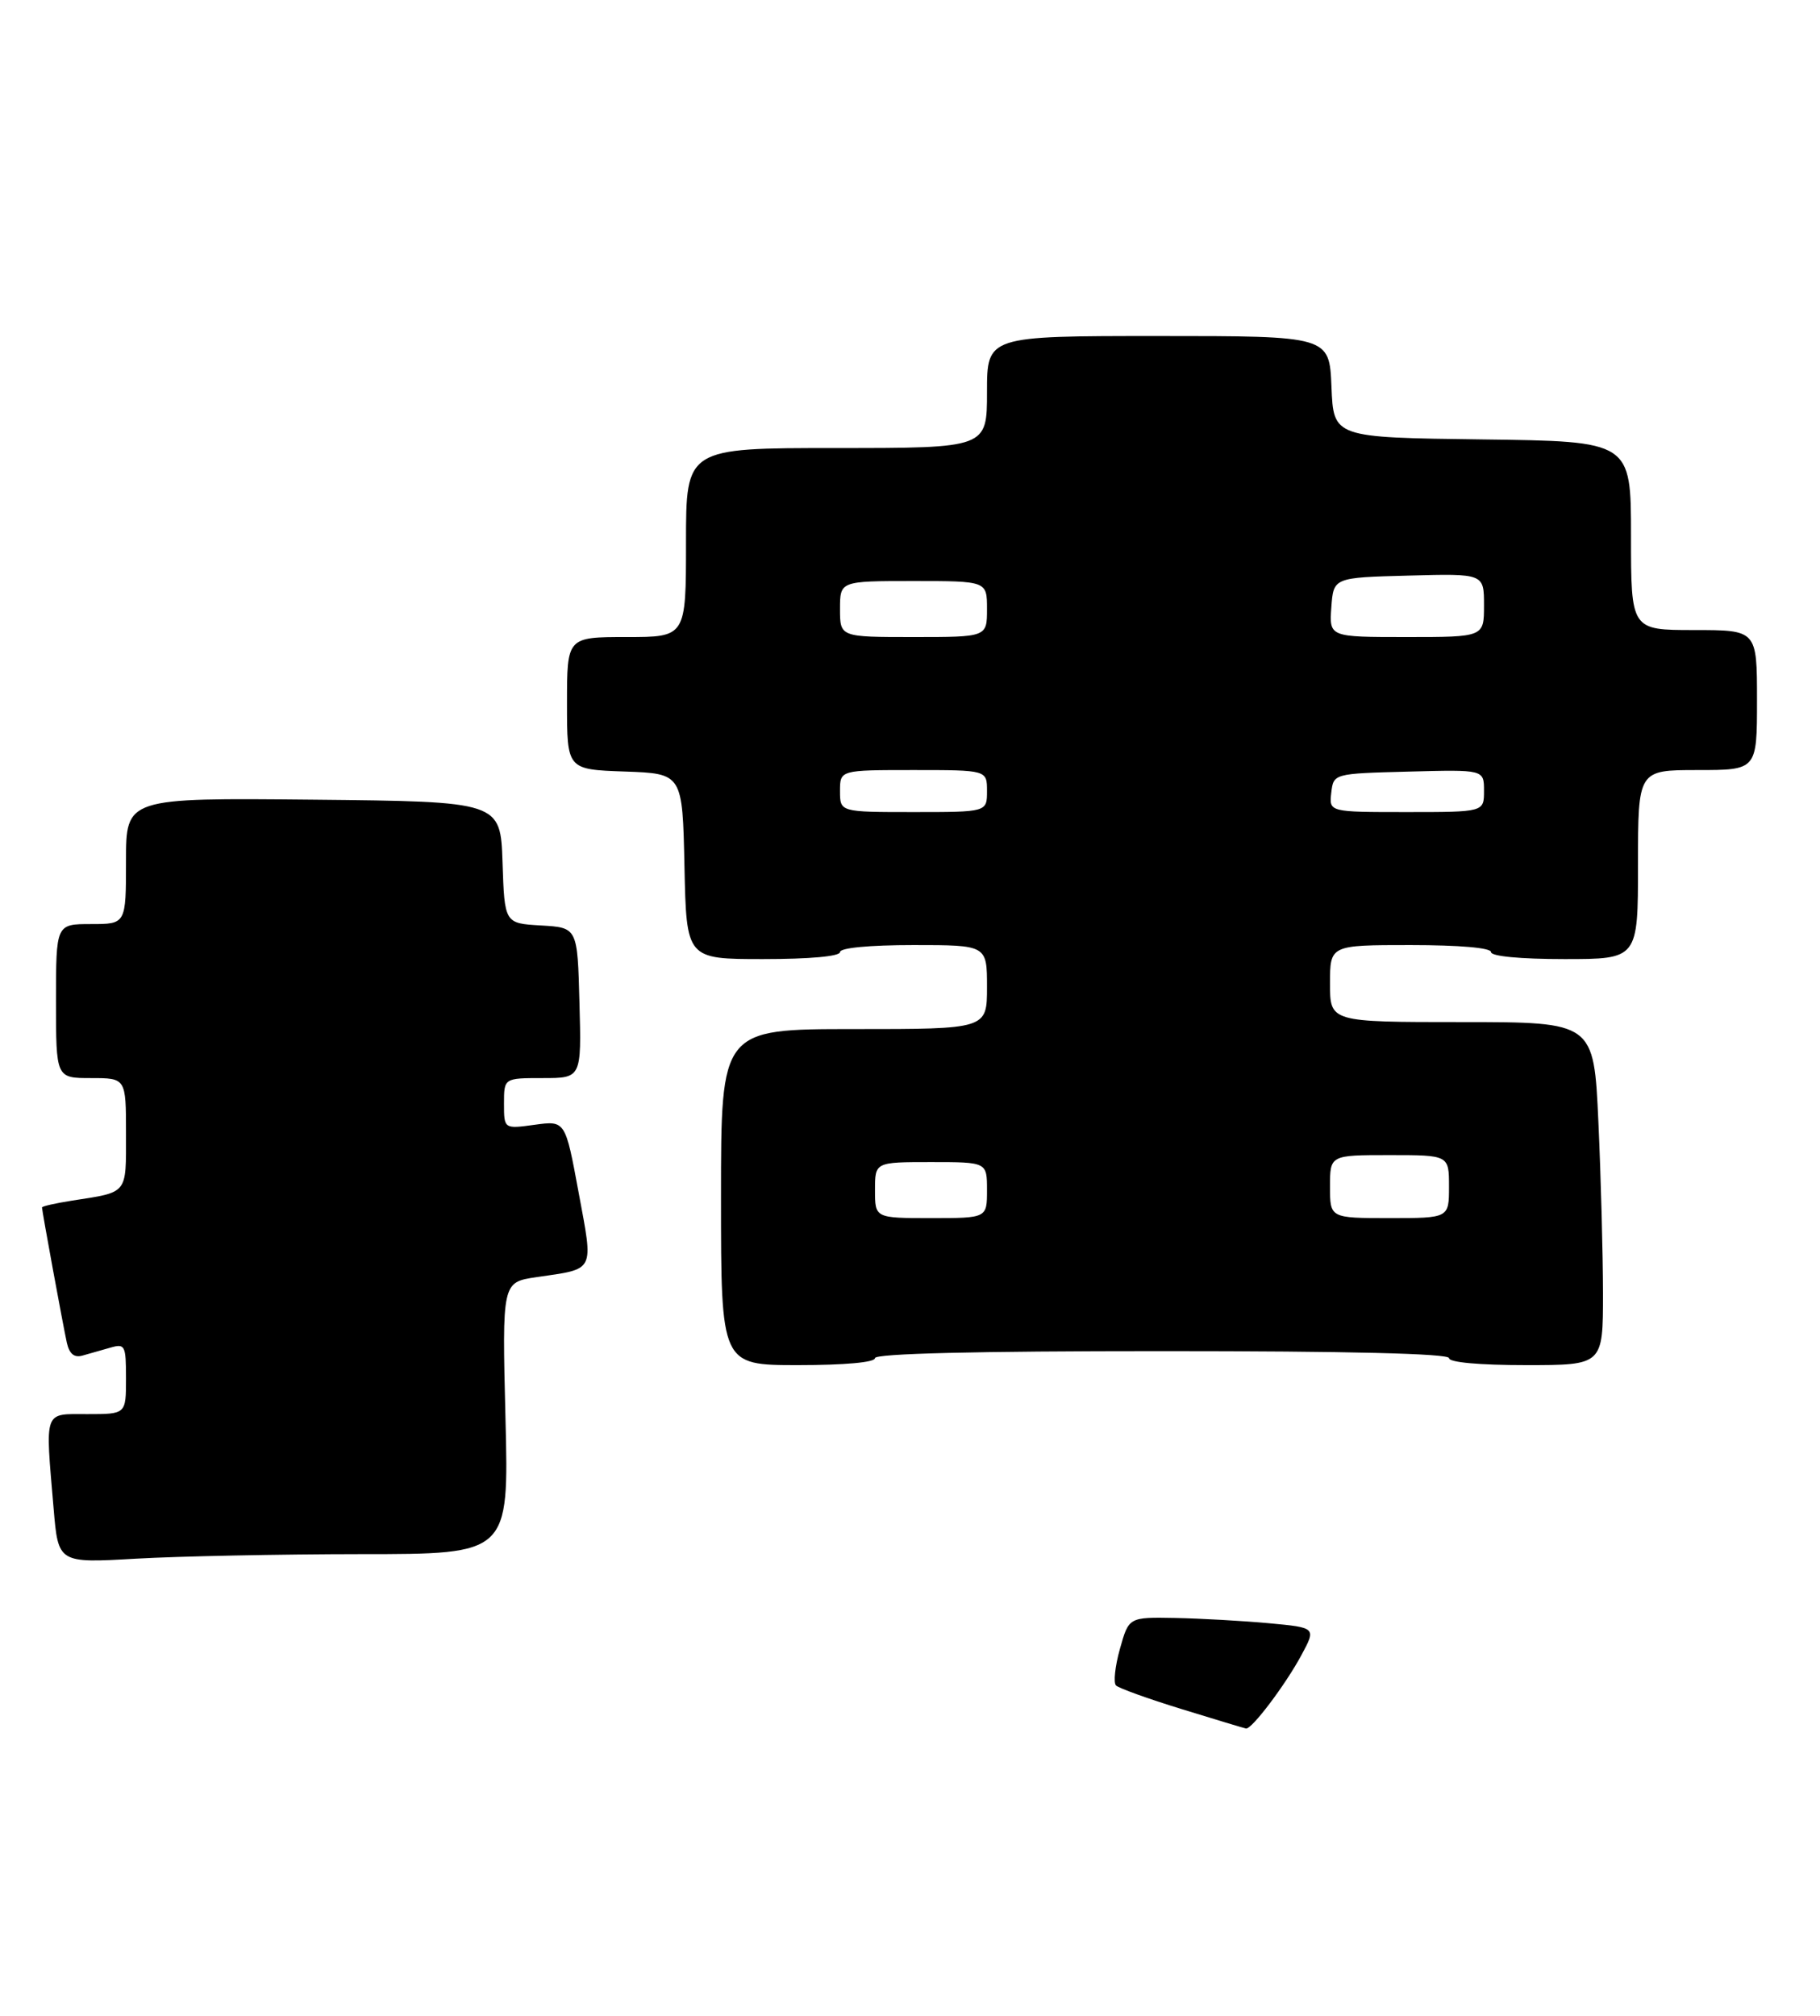 <?xml version="1.0" encoding="UTF-8" standalone="no"?>
<!DOCTYPE svg PUBLIC "-//W3C//DTD SVG 1.1//EN" "http://www.w3.org/Graphics/SVG/1.1/DTD/svg11.dtd" >
<svg xmlns="http://www.w3.org/2000/svg" xmlns:xlink="http://www.w3.org/1999/xlink" version="1.1" viewBox="0 0 260 288">
 <g >
 <path fill="currentColor"
d=" M 51.60 222.00 C 72.70 222.00 72.70 222.00 72.21 202.58 C 71.73 183.16 71.73 183.16 76.61 182.44 C 85.12 181.19 84.79 181.86 82.65 170.29 C 80.76 160.07 80.76 160.07 76.38 160.67 C 72.00 161.27 72.00 161.27 72.00 157.64 C 72.00 154.00 72.00 154.00 77.53 154.00 C 83.07 154.00 83.07 154.00 82.78 143.25 C 82.50 132.50 82.50 132.50 77.29 132.20 C 72.08 131.90 72.08 131.90 71.79 123.20 C 71.50 114.50 71.50 114.50 44.75 114.23 C 18.00 113.97 18.00 113.97 18.00 122.98 C 18.00 132.00 18.00 132.00 13.00 132.00 C 8.00 132.00 8.00 132.00 8.00 143.00 C 8.00 154.00 8.00 154.00 13.00 154.00 C 18.00 154.00 18.00 154.00 18.00 161.93 C 18.00 170.69 18.36 170.25 10.25 171.51 C 7.91 171.88 6.00 172.31 6.00 172.48 C 6.00 172.99 9.01 189.35 9.55 191.81 C 9.91 193.40 10.60 193.97 11.78 193.64 C 12.73 193.37 14.51 192.87 15.75 192.51 C 17.87 191.90 18.00 192.15 18.00 196.93 C 18.00 202.00 18.00 202.00 12.50 202.00 C 6.17 202.00 6.45 201.21 7.66 215.49 C 8.32 223.29 8.32 223.29 19.41 222.65 C 25.51 222.30 40.00 222.01 51.60 222.00 Z  M 125.00 194.00 C 125.00 193.35 139.33 193.00 166.00 193.00 C 192.67 193.00 207.00 193.35 207.00 194.00 C 207.00 194.61 211.33 195.00 218.00 195.00 C 229.00 195.00 229.00 195.00 229.00 184.75 C 228.99 179.11 228.70 168.09 228.34 160.25 C 227.69 146.00 227.69 146.00 208.84 146.00 C 190.00 146.00 190.00 146.00 190.00 140.50 C 190.00 135.00 190.00 135.00 201.50 135.00 C 208.50 135.00 213.00 135.39 213.00 136.00 C 213.00 136.60 217.17 137.00 223.50 137.00 C 234.00 137.00 234.00 137.00 234.00 123.50 C 234.00 110.00 234.00 110.00 242.50 110.00 C 251.00 110.00 251.00 110.00 251.00 100.00 C 251.00 90.00 251.00 90.00 242.00 90.00 C 233.00 90.00 233.00 90.00 233.00 76.52 C 233.00 63.04 233.00 63.04 211.75 62.77 C 190.50 62.50 190.50 62.50 190.21 55.25 C 189.91 48.00 189.91 48.00 165.46 48.00 C 141.00 48.00 141.00 48.00 141.00 56.00 C 141.00 64.00 141.00 64.00 119.50 64.00 C 98.00 64.00 98.00 64.00 98.00 77.50 C 98.00 91.00 98.00 91.00 89.50 91.00 C 81.00 91.00 81.00 91.00 81.00 100.46 C 81.00 109.92 81.00 109.92 89.25 110.21 C 97.50 110.50 97.50 110.50 97.78 123.75 C 98.06 137.00 98.06 137.00 109.03 137.00 C 115.68 137.00 120.00 136.61 120.00 136.00 C 120.00 135.40 124.17 135.00 130.50 135.00 C 141.00 135.00 141.00 135.00 141.00 141.00 C 141.00 147.00 141.00 147.00 122.00 147.00 C 103.00 147.00 103.00 147.00 103.00 171.00 C 103.00 195.00 103.00 195.00 114.00 195.00 C 120.67 195.00 125.00 194.61 125.00 194.00 Z  M 168.82 244.14 C 164.04 242.67 159.82 241.15 159.43 240.76 C 159.04 240.38 159.29 238.02 159.99 235.53 C 161.26 231.00 161.26 231.00 167.88 231.12 C 171.52 231.19 177.54 231.53 181.26 231.87 C 188.03 232.50 188.03 232.50 185.92 236.42 C 183.64 240.66 178.81 247.06 178.00 246.91 C 177.72 246.86 173.59 245.61 168.82 244.14 Z  M 125.00 170.00 C 125.00 166.00 125.00 166.00 133.00 166.00 C 141.00 166.00 141.00 166.00 141.00 170.00 C 141.00 174.00 141.00 174.00 133.00 174.00 C 125.00 174.00 125.00 174.00 125.00 170.00 Z  M 190.00 169.50 C 190.00 165.00 190.00 165.00 198.50 165.00 C 207.00 165.00 207.00 165.00 207.00 169.50 C 207.00 174.00 207.00 174.00 198.50 174.00 C 190.00 174.00 190.00 174.00 190.00 169.50 Z  M 120.00 113.00 C 120.00 110.00 120.00 110.00 130.50 110.00 C 141.00 110.00 141.00 110.00 141.00 113.00 C 141.00 116.00 141.00 116.00 130.50 116.00 C 120.00 116.00 120.00 116.00 120.00 113.00 Z  M 190.18 113.25 C 190.50 110.50 190.50 110.50 201.25 110.22 C 212.00 109.93 212.00 109.93 212.00 112.97 C 212.00 116.00 212.00 116.00 200.93 116.00 C 189.87 116.00 189.87 116.00 190.18 113.25 Z  M 120.00 87.00 C 120.00 83.00 120.00 83.00 130.50 83.00 C 141.00 83.00 141.00 83.00 141.00 87.00 C 141.00 91.00 141.00 91.00 130.50 91.00 C 120.00 91.00 120.00 91.00 120.00 87.00 Z  M 190.19 86.75 C 190.50 82.50 190.50 82.50 201.25 82.22 C 212.00 81.93 212.00 81.93 212.00 86.47 C 212.00 91.00 212.00 91.00 200.94 91.00 C 189.89 91.00 189.89 91.00 190.19 86.75 Z "/>
</g>
</svg>
